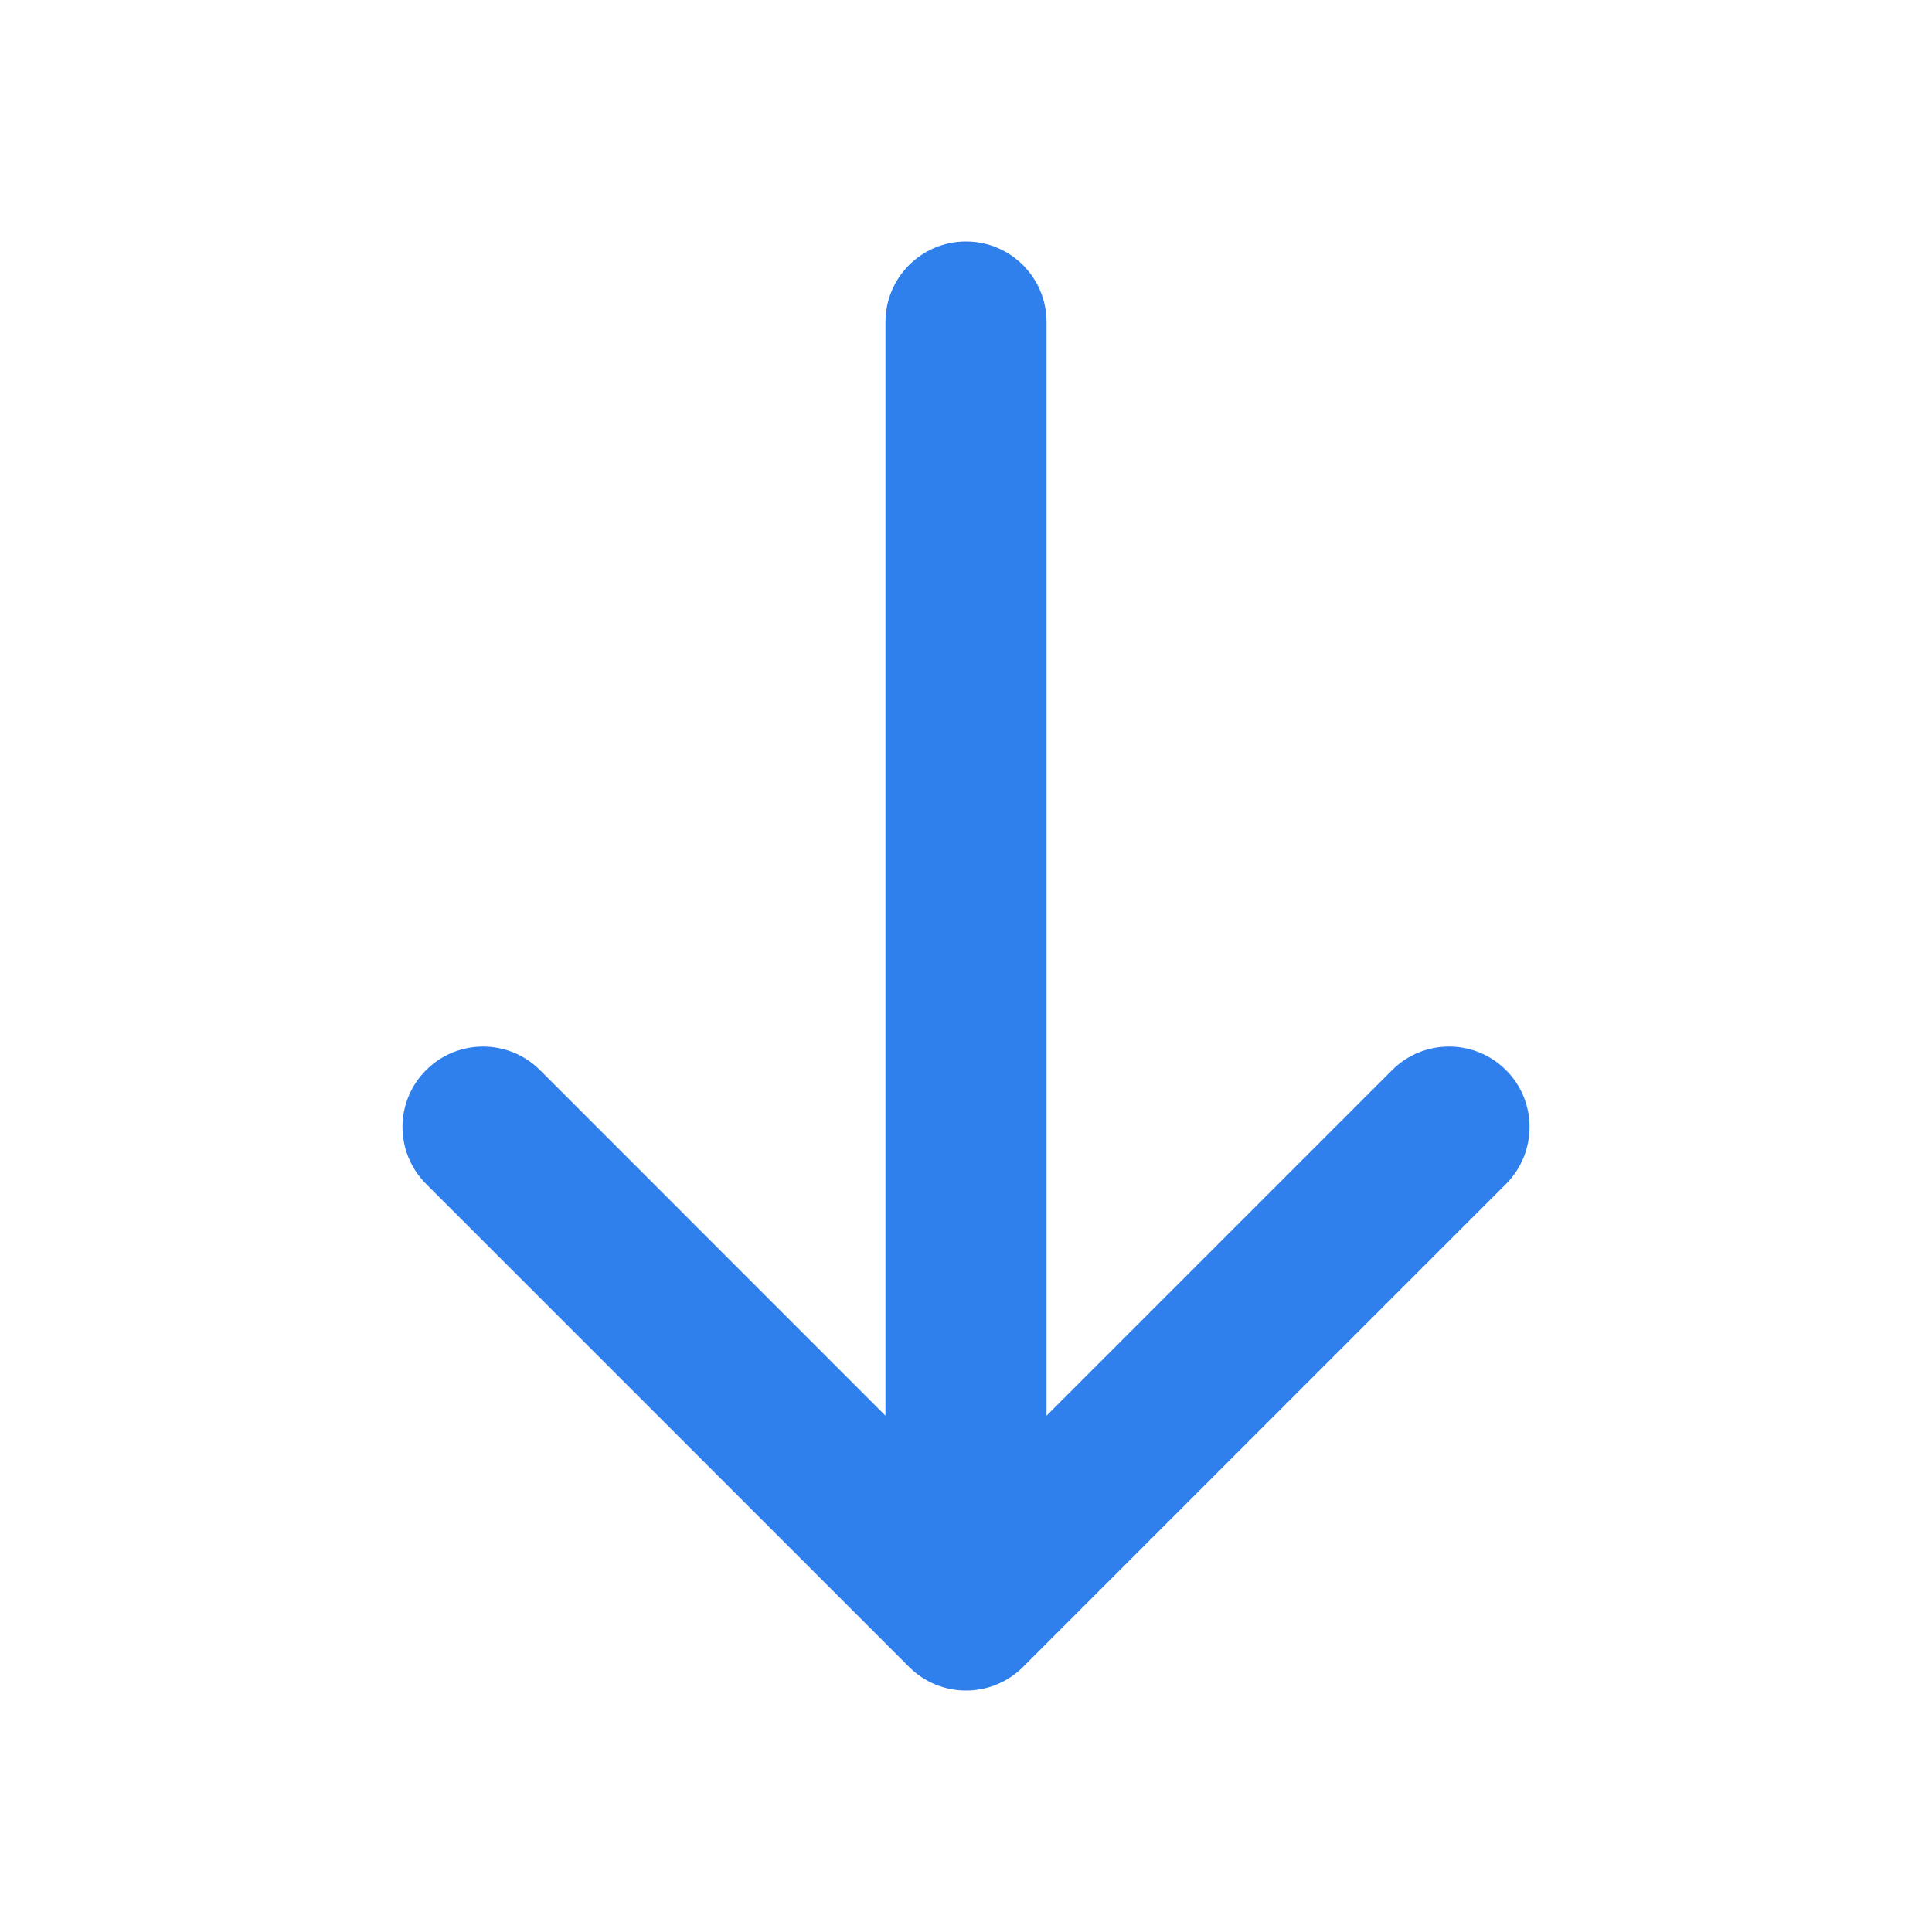 <svg width="16" height="16" viewBox="0 0 16 16" fill="none" xmlns="http://www.w3.org/2000/svg">
<path fill-rule="evenodd" clip-rule="evenodd" d="M3.529 8.862C3.789 8.602 4.211 8.602 4.472 8.862L7.333 11.724L7.333 2.667C7.333 2.298 7.632 2 8 2C8.368 2 8.667 2.298 8.667 2.667L8.667 11.724L11.529 8.862C11.789 8.602 12.211 8.602 12.472 8.862C12.732 9.122 12.732 9.544 12.472 9.805L8.472 13.805C8.211 14.065 7.789 14.065 7.529 13.805L3.529 9.805C3.268 9.544 3.268 9.122 3.529 8.862Z" fill="#2F80ED"/>
</svg>
